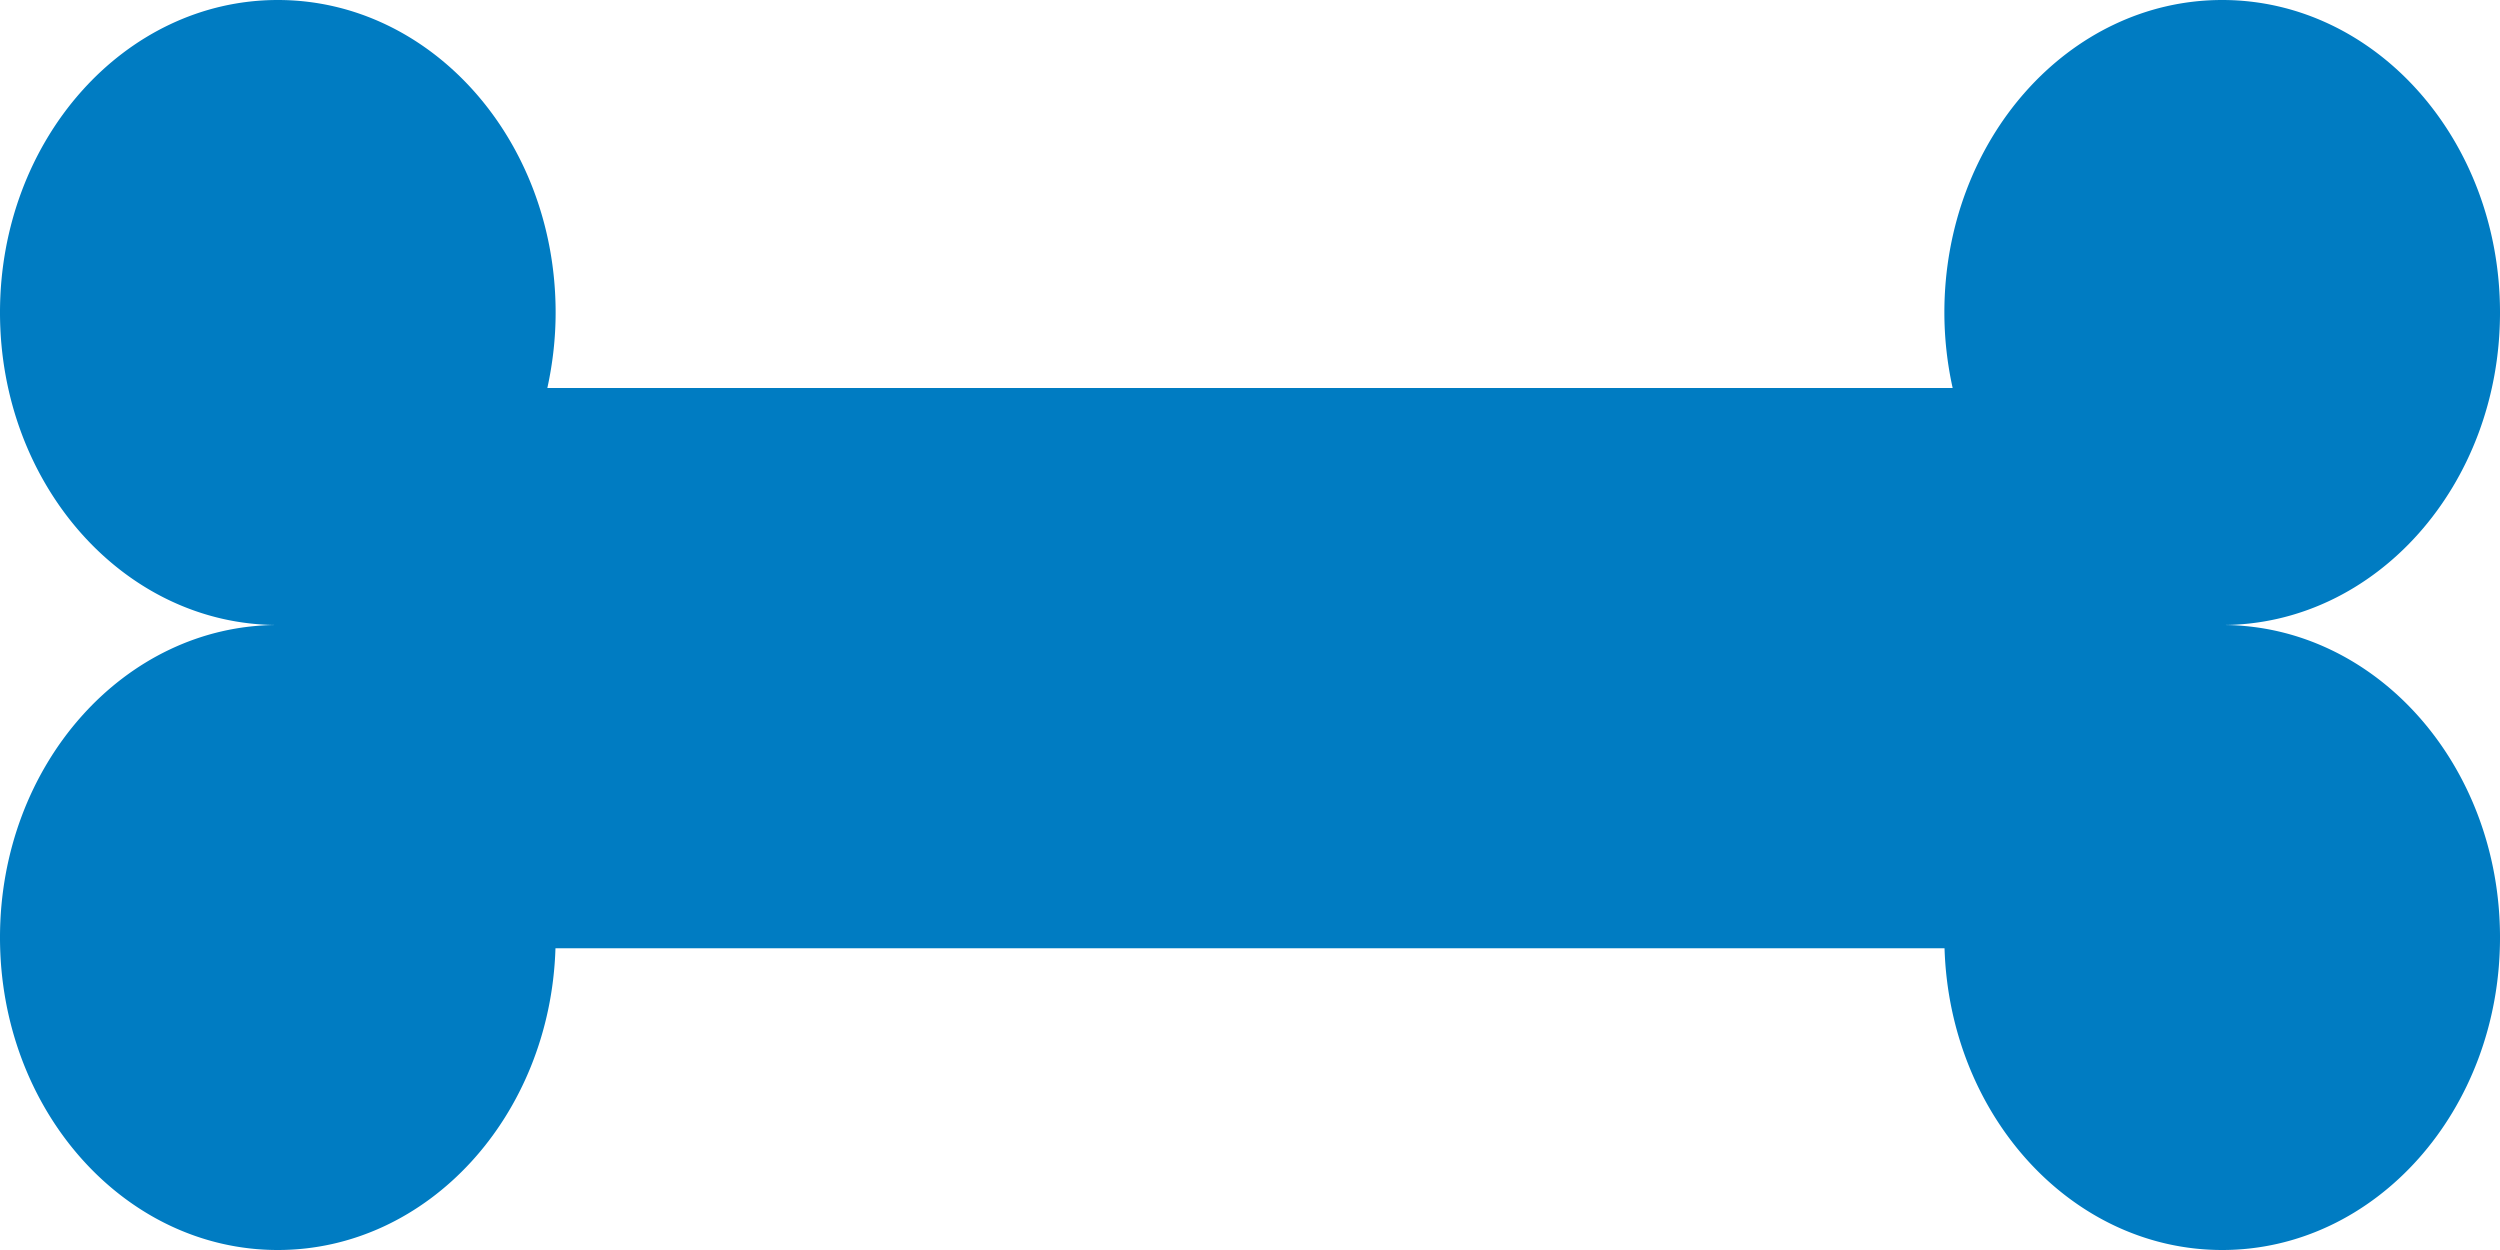 <svg width="16" height="8" fill="none" xmlns="http://www.w3.org/2000/svg"><path d="M3.556 2c0 .166-.019.328-.053.483h8.994A2.24 2.24 0 0112.444 2c0-1.105.796-2 1.778-2S16 .895 16 2s-.796 2-1.778 2C15.204 4 16 4.895 16 6s-.796 2-1.778 2c-.961 0-1.744-.858-1.777-1.931h-8.89C3.522 7.142 2.739 8 1.778 8 .796 8 0 7.105 0 6s.796-2 1.778-2C.796 4 0 3.105 0 2s.796-2 1.778-2 1.778.895 1.778 2z" fill="#007CC2"/></svg>